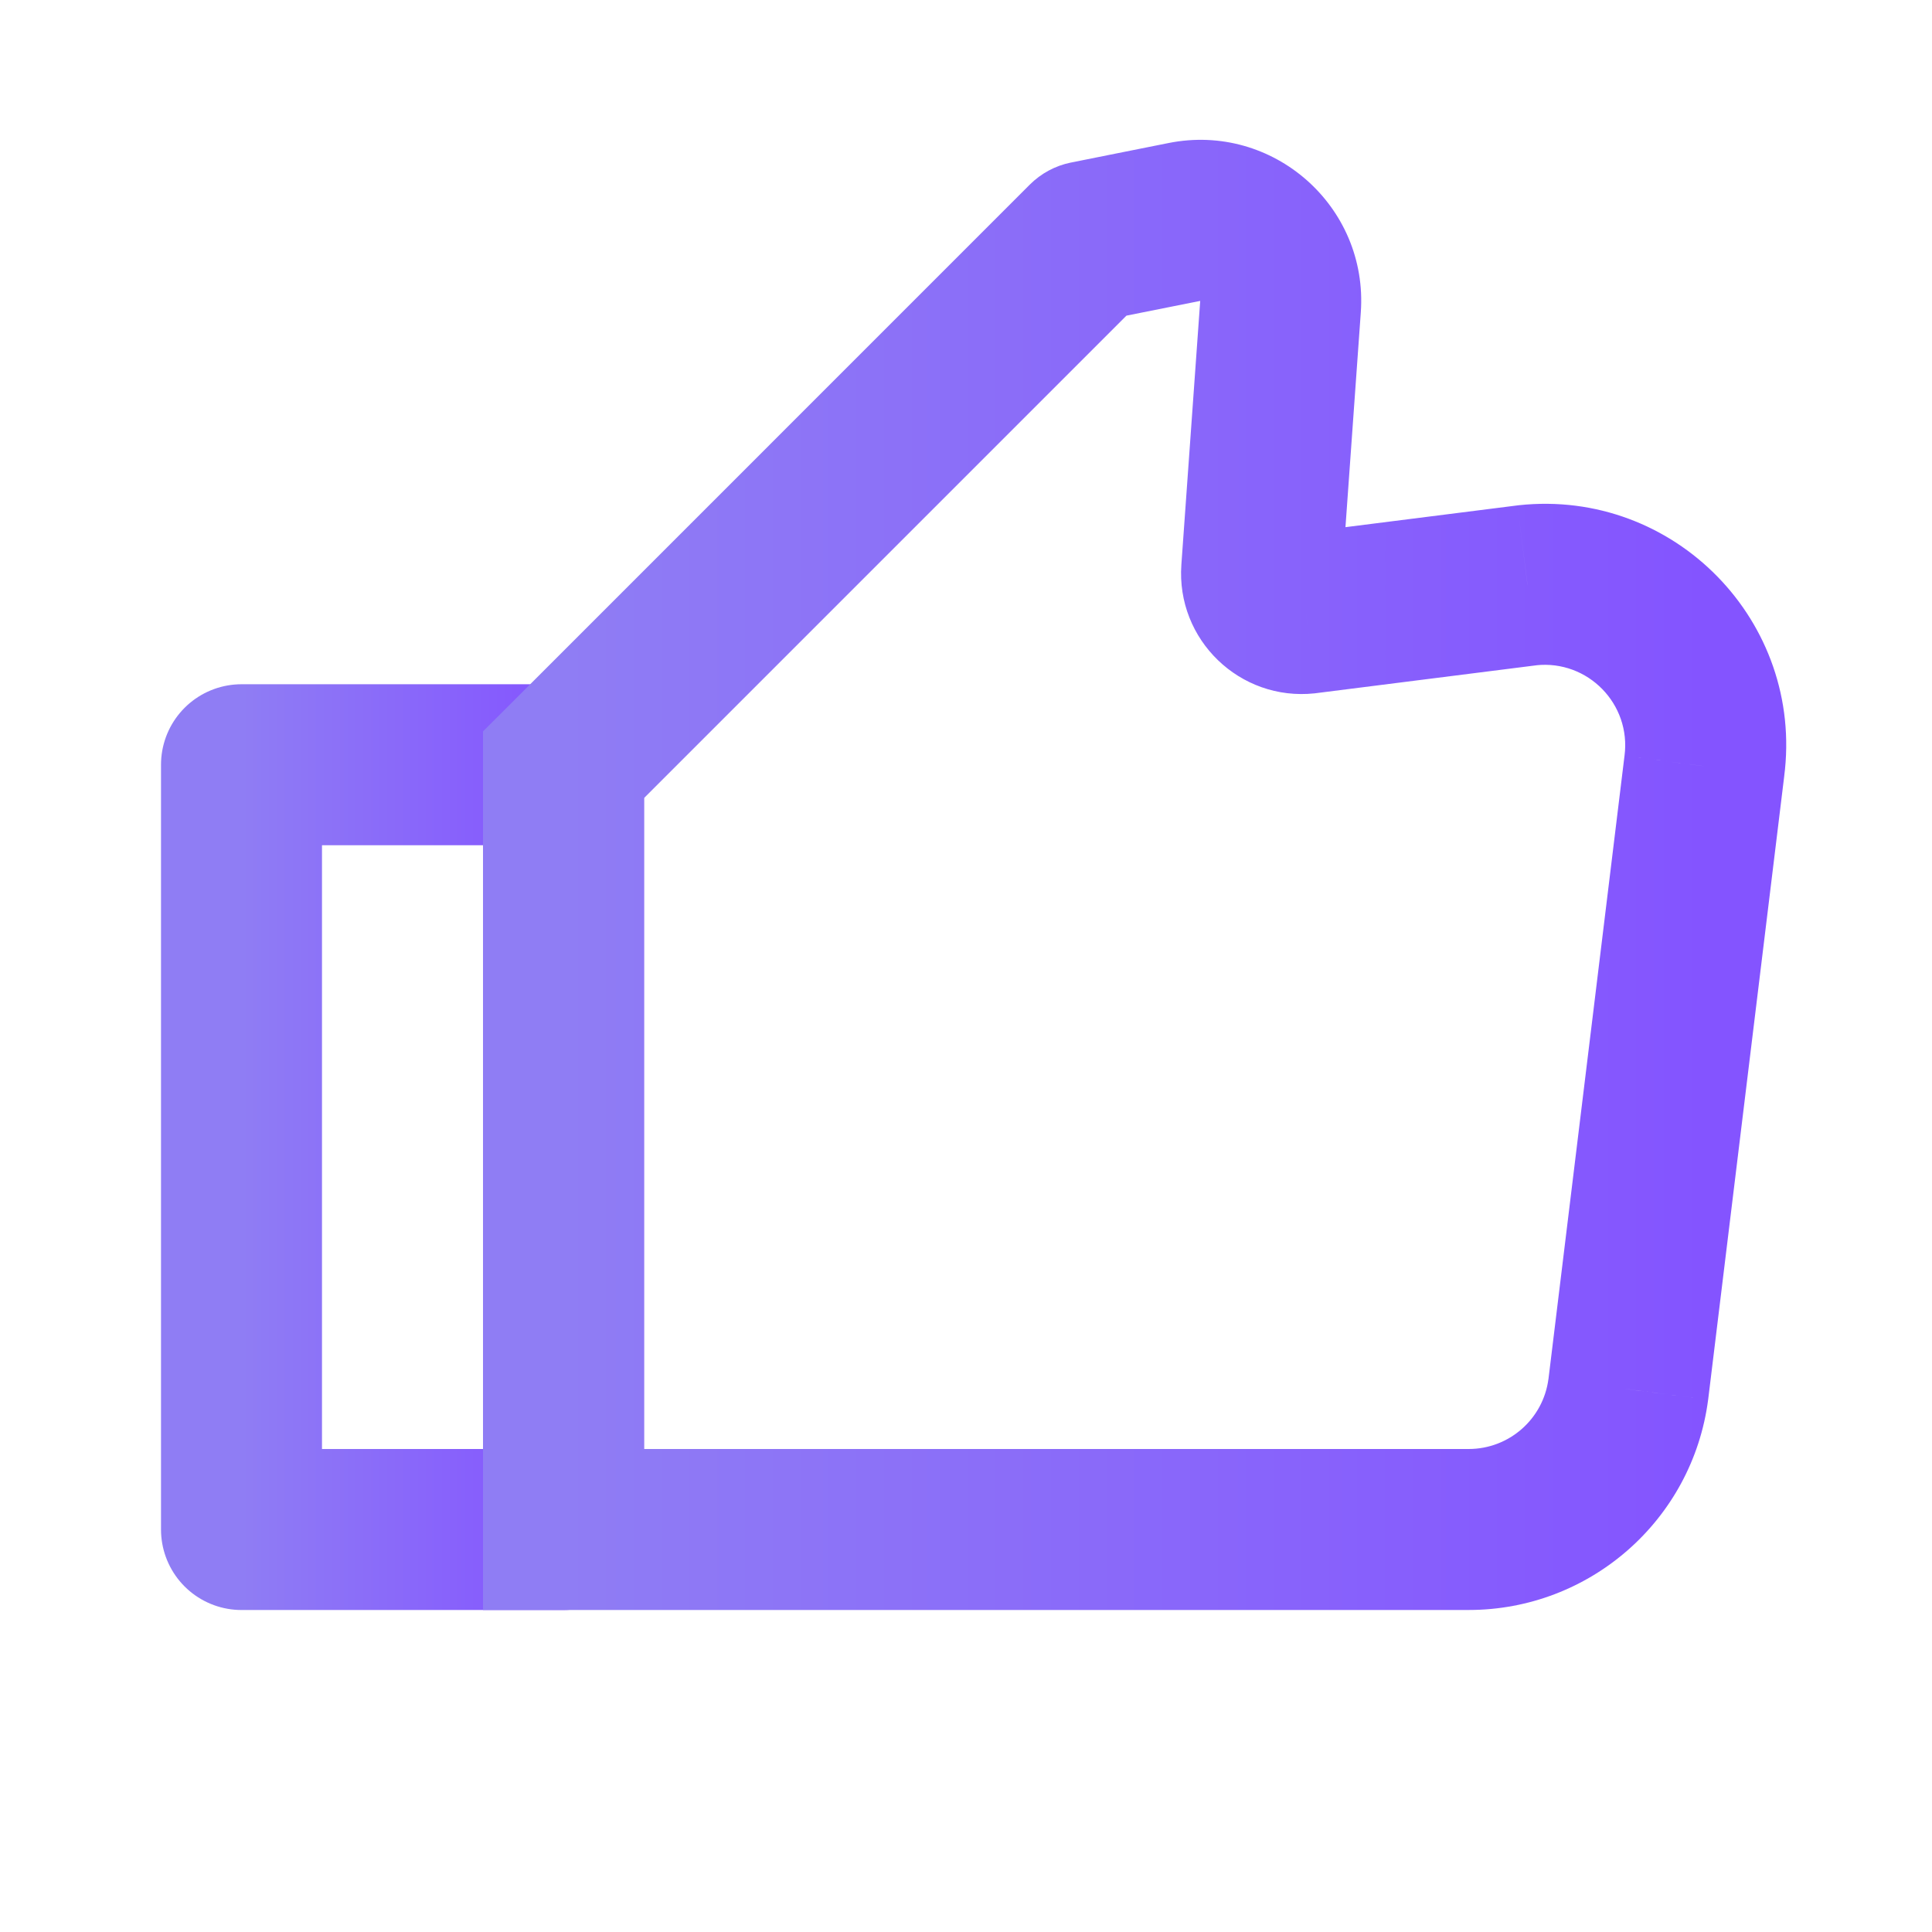 <svg width="40" height="40" viewBox="0 0 40 40" fill="none" xmlns="http://www.w3.org/2000/svg">
<path d="M5 15.833H11.667V31.667H5V15.833Z" stroke="url(#paint0_linear_456_2423)" stroke-width="3.333" stroke-linecap="round" stroke-linejoin="round"/>
<path d="M26.511 6.348L28.174 6.467V6.467L26.511 6.348ZM24.522 4.595L24.849 6.23L24.522 4.595ZM33.712 28.764L35.365 28.98L35.367 28.966L33.712 28.764ZM35.286 15.863L33.634 15.647L33.632 15.661L35.286 15.863ZM31.626 12.117L31.448 10.46L31.432 10.462L31.416 10.464L31.626 12.117ZM11.667 31.666H10V33.333H11.667V31.666ZM11.667 15.833L10.489 14.655L10 15.143V15.833H11.667ZM22.5 5L22.173 3.365C21.851 3.43 21.555 3.589 21.322 3.821L22.5 5ZM26.121 11.81L27.784 11.928V11.928L26.121 11.81ZM27.041 12.698L27.219 14.355L27.235 14.353L27.25 14.351L27.041 12.698ZM24.849 6.23L24.459 11.691L27.784 11.928L28.174 6.467L24.849 6.23ZM24.849 6.23V6.23L28.174 6.467C28.33 4.271 26.354 2.529 24.195 2.961L24.849 6.23ZM12.845 17.012L23.679 6.178L21.322 3.821L10.489 14.655L12.845 17.012ZM30.407 30H11.667V33.333H30.407V30ZM32.059 28.549C31.951 29.379 31.244 30 30.407 30V33.333C32.918 33.333 35.04 31.47 35.365 28.98L32.059 28.549ZM33.632 15.661L32.058 28.562L35.367 28.966L36.941 16.064L33.632 15.661ZM31.803 13.774C32.876 13.659 33.773 14.578 33.634 15.647L36.939 16.078C37.357 12.87 34.665 10.115 31.448 10.46L31.803 13.774ZM27.25 14.351L31.835 13.771L31.416 10.464L26.832 11.044L27.25 14.351ZM24.459 11.691C24.348 13.245 25.669 14.521 27.219 14.355L26.863 11.04C27.38 10.985 27.82 11.41 27.784 11.928L24.459 11.691ZM13.334 31.666V15.833H10V31.666H13.334ZM22.5 5C22.827 6.634 22.827 6.634 22.827 6.634C22.827 6.634 22.827 6.634 22.827 6.634C22.827 6.634 22.827 6.634 22.828 6.634C22.828 6.634 22.828 6.634 22.828 6.634C22.829 6.634 22.83 6.633 22.831 6.633C22.834 6.633 22.838 6.632 22.844 6.631C22.855 6.628 22.871 6.625 22.891 6.621C22.932 6.613 22.991 6.601 23.064 6.587C23.21 6.557 23.41 6.517 23.627 6.474C24.062 6.387 24.568 6.286 24.849 6.23L24.195 2.961C23.914 3.017 23.408 3.118 22.973 3.205C22.756 3.249 22.556 3.289 22.41 3.318C22.337 3.333 22.278 3.344 22.237 3.353C22.217 3.357 22.201 3.36 22.19 3.362C22.184 3.363 22.18 3.364 22.178 3.365C22.176 3.365 22.175 3.365 22.174 3.365C22.174 3.365 22.174 3.365 22.174 3.365C22.174 3.365 22.174 3.365 22.174 3.365C22.173 3.365 22.173 3.365 22.173 3.365C22.173 3.365 22.173 3.365 22.5 5Z" fill="url(#paint1_linear_456_2423)"/>
<defs>
<linearGradient id="paint0_linear_456_2423" x1="5" y1="23.751" x2="11.667" y2="23.751" gradientUnits="userSpaceOnUse">
<stop stop-color="#8F7DF4"/>
<stop offset="1" stop-color="#8454FF"/>
</linearGradient>
<linearGradient id="paint1_linear_456_2423" x1="11.667" y1="18.116" x2="35.315" y2="18.116" gradientUnits="userSpaceOnUse">
<stop stop-color="#8F7DF4"/>
<stop offset="1" stop-color="#8454FF"/>
</linearGradient>
</defs>
</svg>
